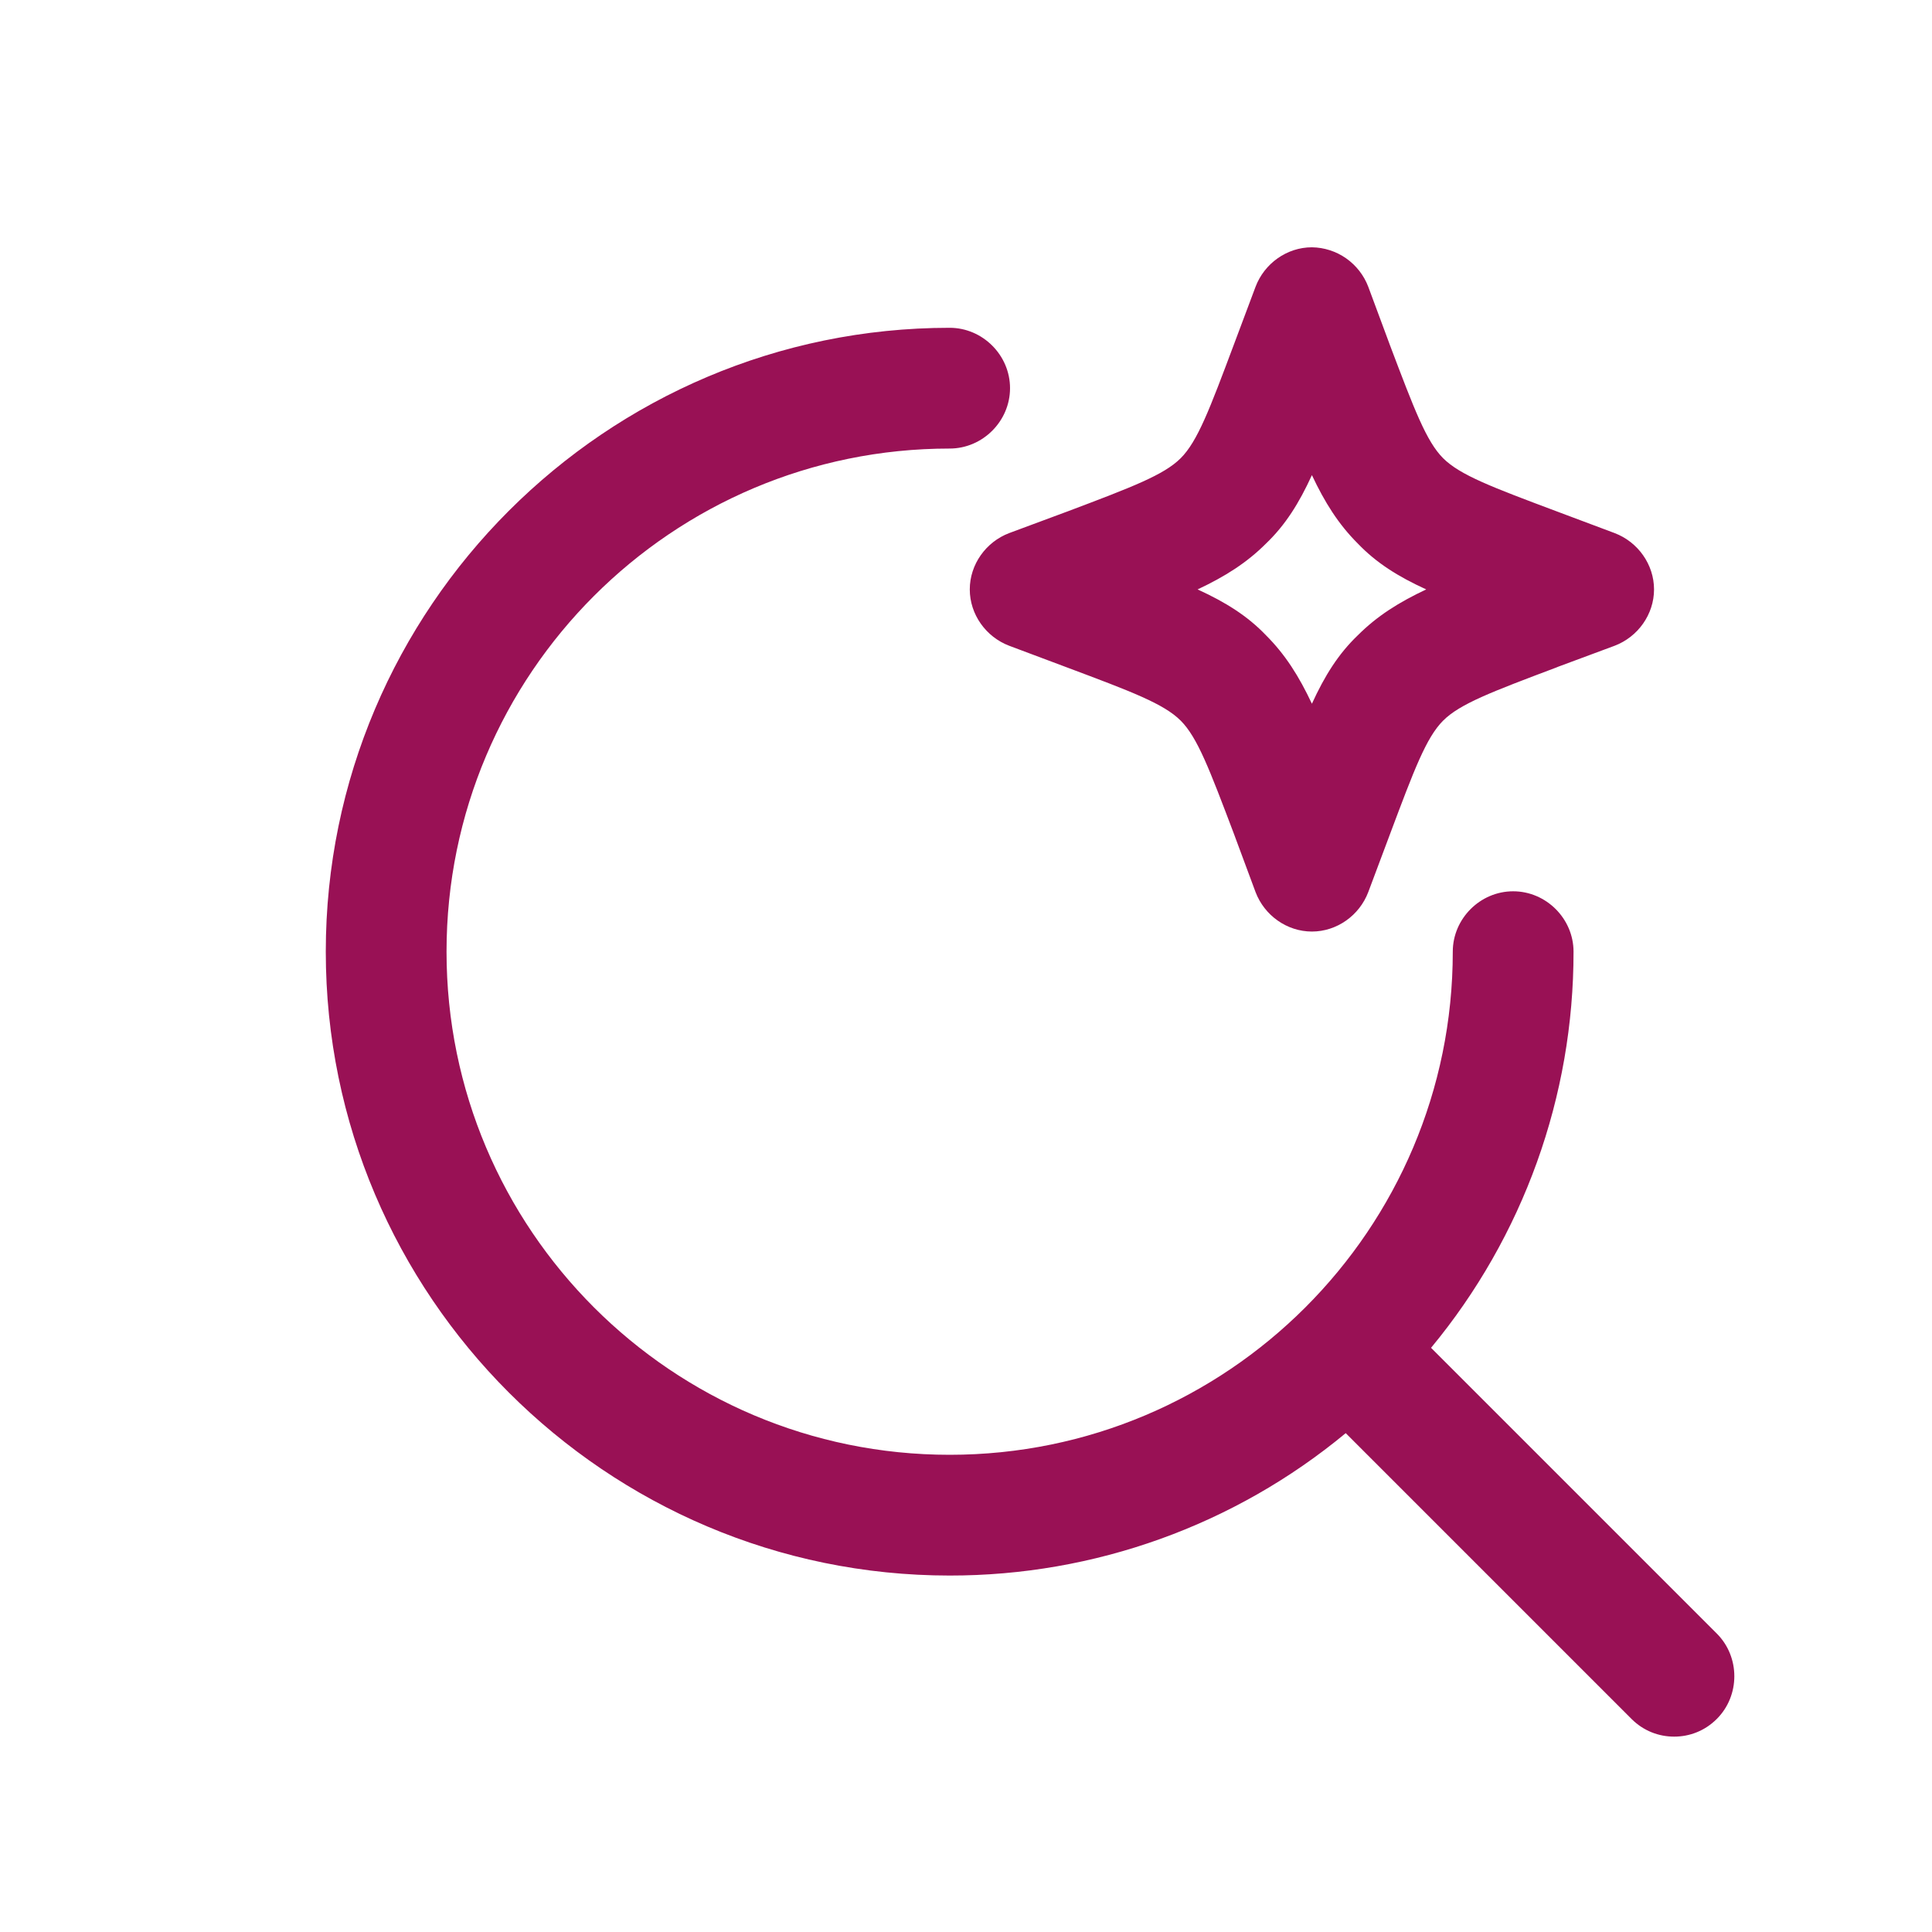 <svg width="24" height="24" viewBox="0 0 24 24" fill="none" xmlns="http://www.w3.org/2000/svg">
<path fill-rule="evenodd" clip-rule="evenodd" d="M15.597 11.082C15.707 11.372 15.987 11.572 16.297 11.572C16.607 11.572 16.887 11.372 16.997 11.082L17.267 10.362C17.567 9.562 17.717 9.162 17.927 8.952C18.135 8.744 18.529 8.595 19.333 8.292L19.357 8.282L20.057 8.022C20.347 7.912 20.547 7.632 20.547 7.322C20.547 7.012 20.347 6.732 20.057 6.622L19.337 6.352C18.537 6.052 18.137 5.902 17.927 5.692C17.719 5.484 17.57 5.089 17.265 4.284L17.257 4.262L16.997 3.562C16.943 3.42 16.847 3.297 16.722 3.209C16.598 3.122 16.449 3.074 16.297 3.072C15.987 3.072 15.707 3.272 15.597 3.562L15.327 4.282C15.027 5.082 14.877 5.482 14.667 5.692C14.459 5.9 14.064 6.05 13.259 6.354L13.237 6.362L12.537 6.622C12.247 6.732 12.047 7.012 12.047 7.322C12.047 7.632 12.247 7.912 12.537 8.022L13.257 8.292C14.057 8.592 14.457 8.742 14.667 8.952C14.875 9.16 15.024 9.555 15.329 10.36L15.337 10.382L15.597 11.082ZM15.727 7.892C15.497 7.652 15.227 7.482 14.877 7.322C15.217 7.162 15.487 6.992 15.727 6.752C15.967 6.522 16.137 6.252 16.297 5.902C16.457 6.242 16.627 6.512 16.867 6.752C17.097 6.992 17.367 7.162 17.717 7.322C17.377 7.482 17.107 7.652 16.867 7.892C16.627 8.122 16.457 8.392 16.297 8.742C16.137 8.402 15.967 8.132 15.727 7.892ZM11.797 19.572C7.527 19.572 4.047 16.092 4.047 11.822C4.047 7.552 7.527 4.072 11.797 4.072C12.207 4.072 12.547 4.412 12.547 4.822C12.547 5.232 12.207 5.572 11.797 5.572C8.347 5.572 5.547 8.372 5.547 11.822C5.547 15.272 8.347 18.072 11.797 18.072C15.247 18.072 18.047 15.272 18.047 11.822C18.047 11.412 18.387 11.072 18.797 11.072C19.207 11.072 19.547 11.412 19.547 11.822C19.549 13.619 18.923 15.359 17.777 16.743L21.327 20.293C21.617 20.583 21.617 21.063 21.327 21.353C21.177 21.503 20.987 21.573 20.797 21.573C20.607 21.573 20.417 21.503 20.267 21.353L16.717 17.803C15.334 18.949 13.593 19.574 11.797 19.572Z" fill="#991155"/>
</svg>
